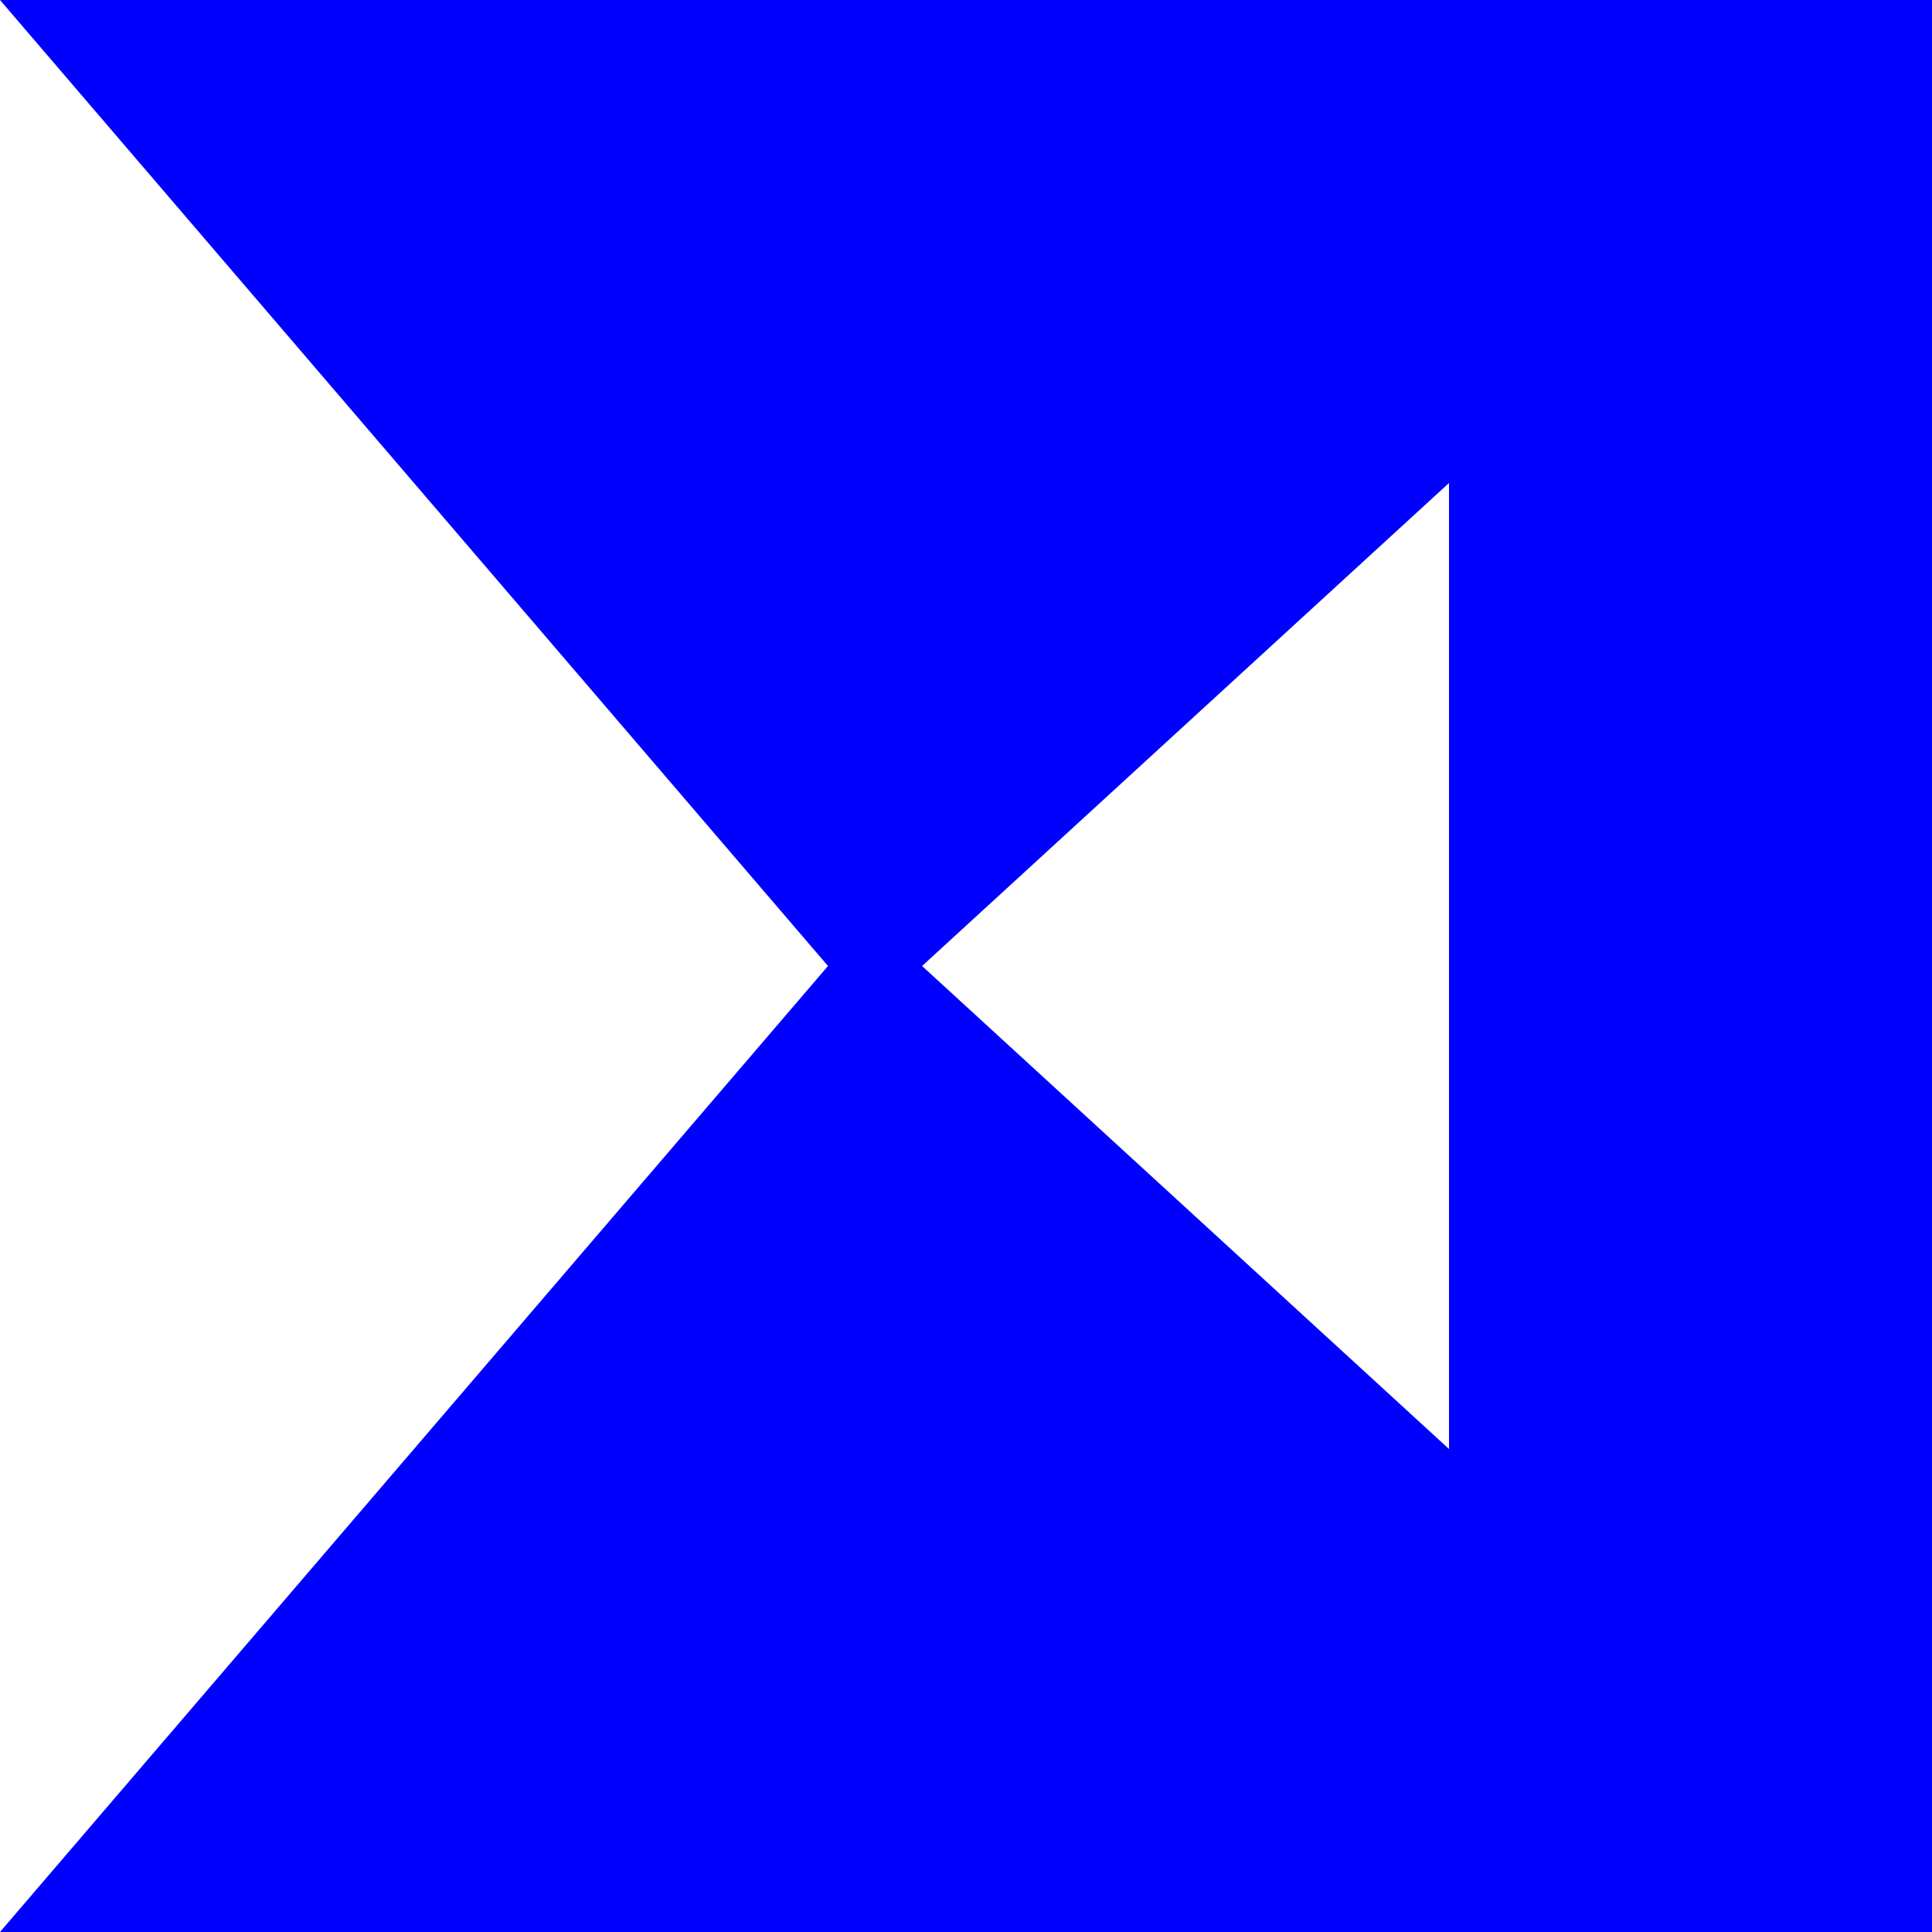 <?xml version="1.0" encoding="UTF-8"?>
<svg width="200" height="200" xmlns="http://www.w3.org/2000/svg" xmlns:xlink="http://www.w3.org/1999/xlink">
<path fill="#00F" d="M
0 0
90 105
150,50
150,150
90 95
0,200
200,200
200,0
Z"/>
</svg>